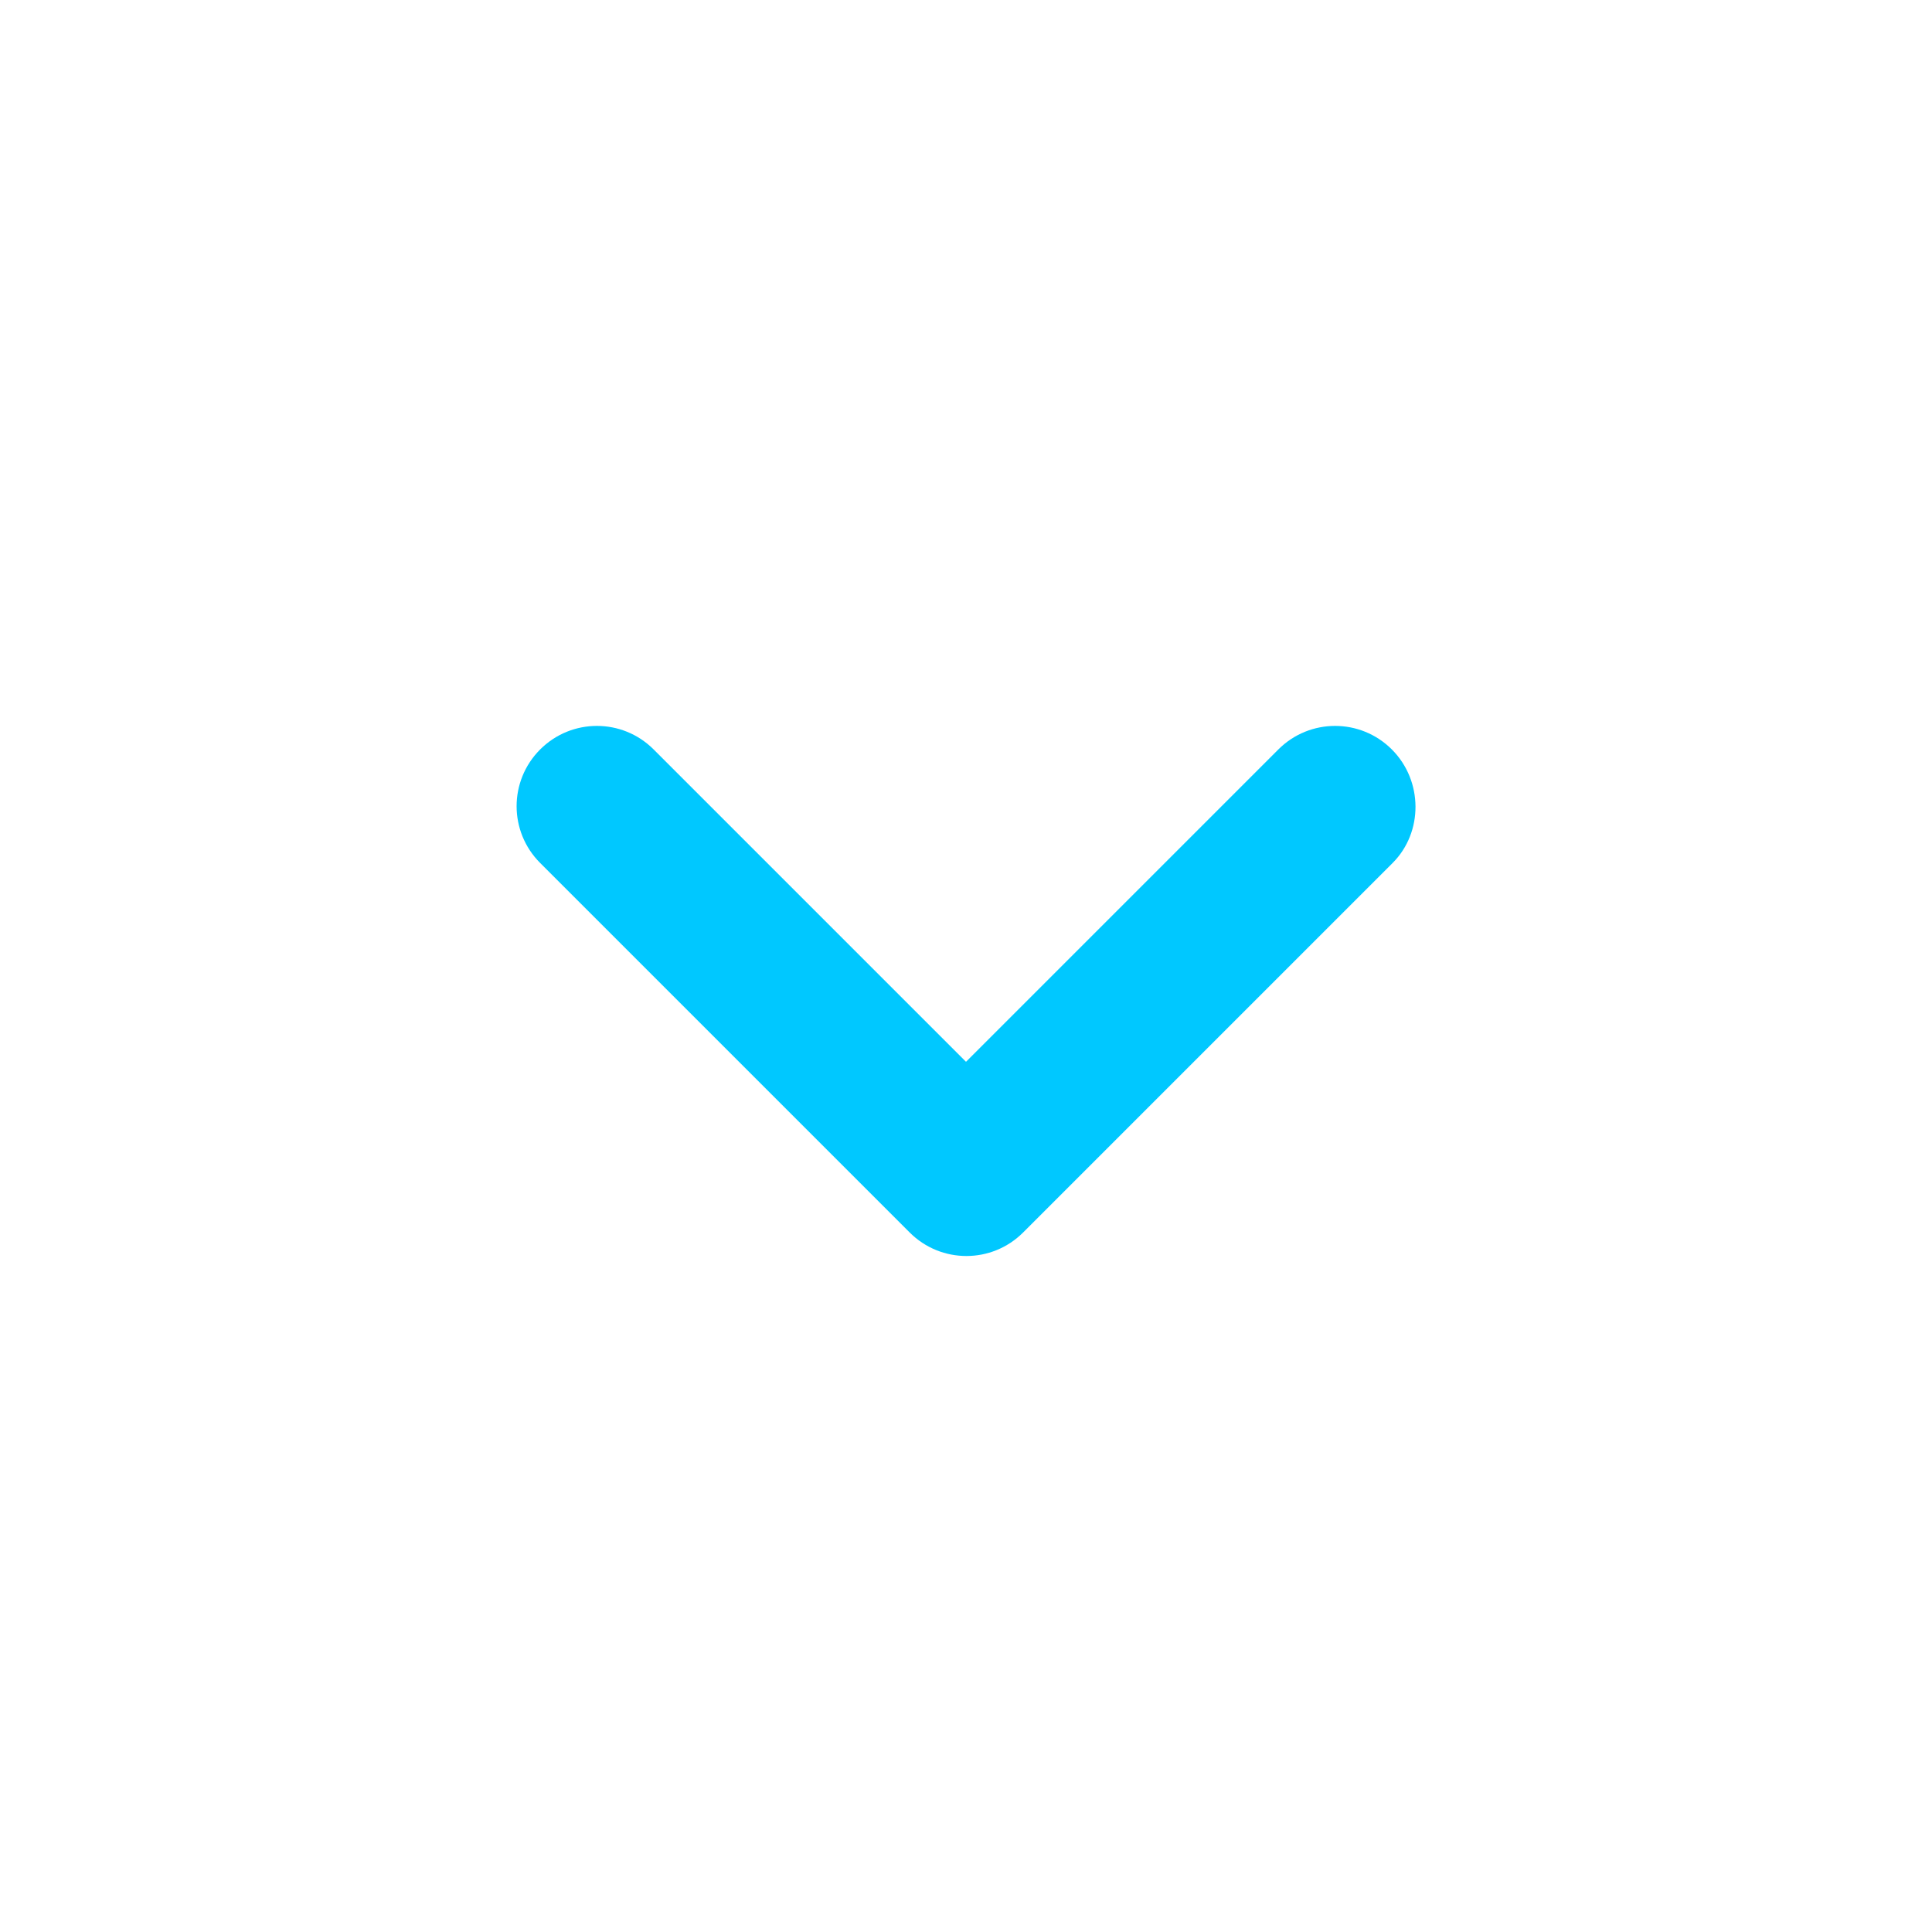 <svg width="24" height="24" viewBox="0 0 24 24" fill="none" xmlns="http://www.w3.org/2000/svg">
<path d="M17.29 9.31C16.9 8.92 16.27 8.92 15.88 9.31L12 13.19L8.12 9.31C7.73 8.92 7.1 8.92 6.71 9.31C6.32 9.7 6.32 10.33 6.71 10.72L11.3 15.31C11.69 15.7 12.32 15.7 12.71 15.31L17.3 10.72C17.68 10.34 17.68 9.7 17.29 9.31Z" fill="#00C8FF"/>
</svg>

